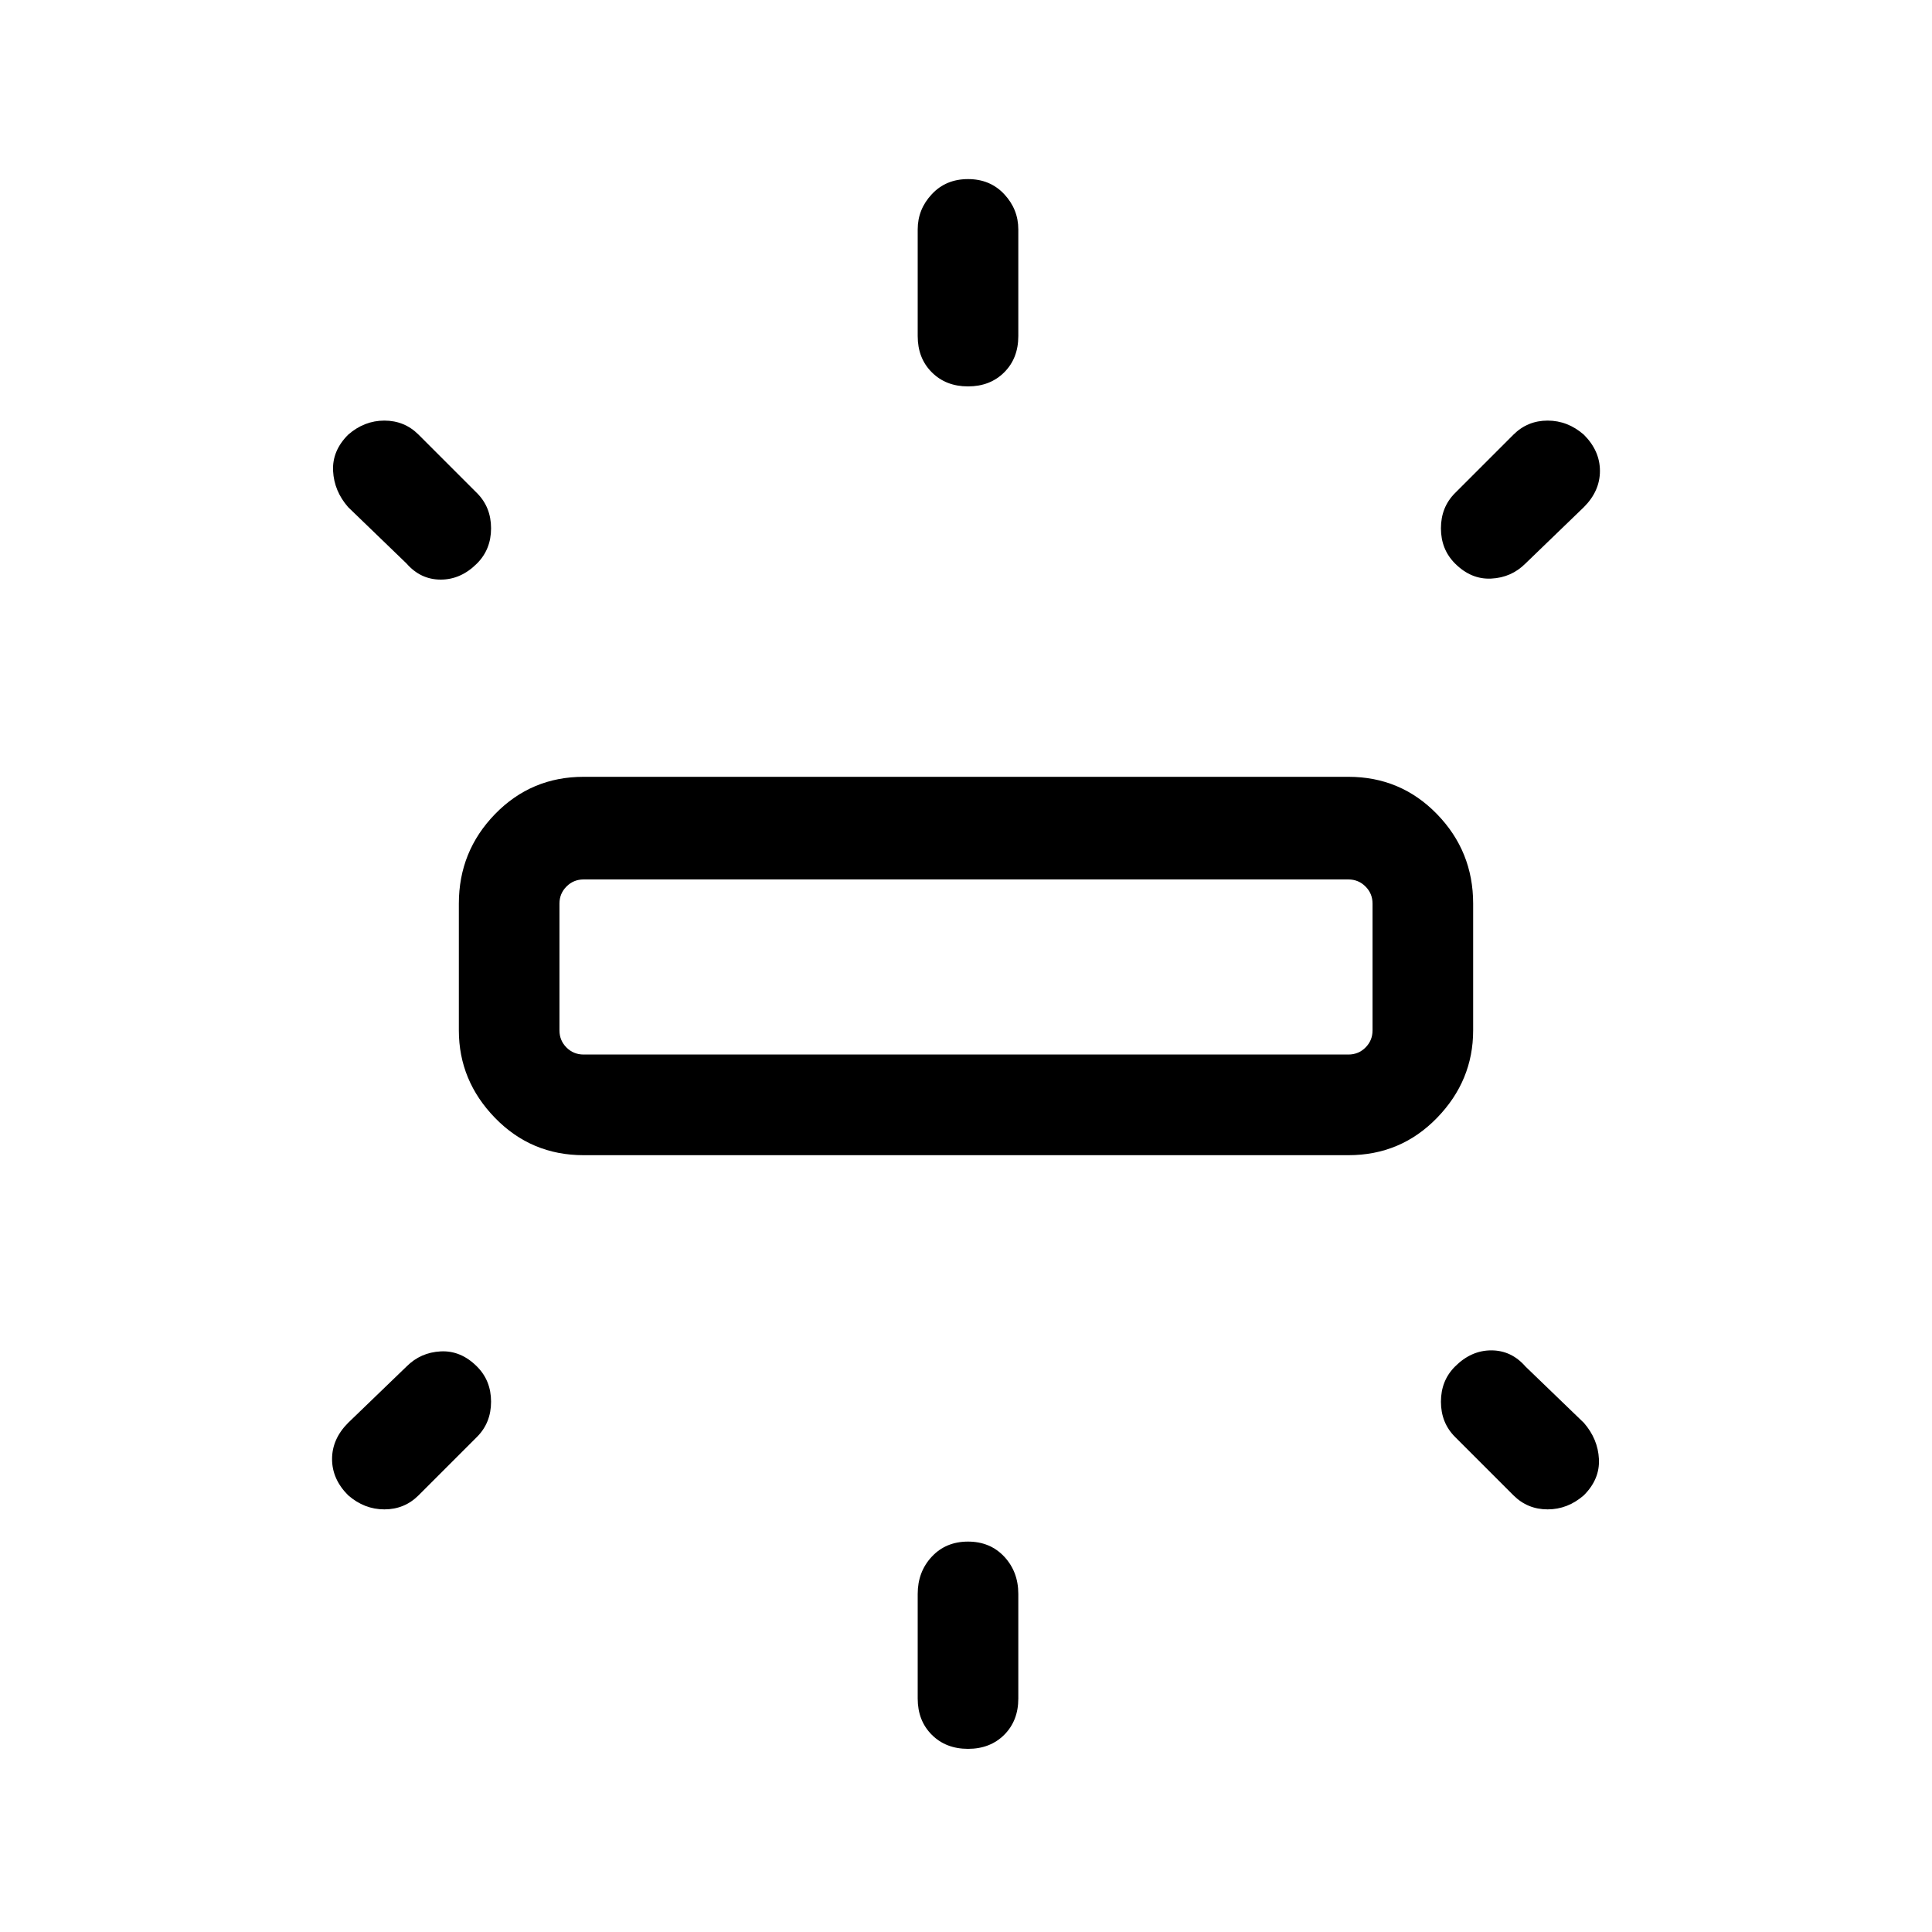 <svg xmlns="http://www.w3.org/2000/svg" height="40" width="40"><path d="M12.083 23.917q-1.083 0-1.833-.771t-.75-1.813v-2.625q0-1.083.75-1.854.75-.771 1.833-.771h15.834q1.083 0 1.833.771t.75 1.854v2.625q0 1.042-.75 1.813-.75.771-1.833.771ZM20.042 8q-.459 0-.75-.292Q19 7.417 19 6.958V4.75q0-.417.292-.729.291-.313.75-.313.458 0 .75.313.291.312.291.729v2.208q0 .459-.291.75Q20.5 8 20.042 8Zm10.083 3.667q-.292-.292-.292-.729 0-.438.292-.73L31.333 9q.292-.292.709-.292.416 0 .75.292.333.333.333.75t-.333.75l-1.209 1.167q-.291.291-.708.312-.417.021-.75-.312ZM20.042 36.208q-.459 0-.75-.291-.292-.292-.292-.75V33q0-.458.292-.771.291-.312.75-.312.458 0 .75.312.291.313.291.771v2.167q0 .458-.291.75-.292.291-.75.291Zm11.291-5.25-1.208-1.208q-.292-.292-.292-.729 0-.438.292-.729.333-.334.75-.334t.708.334l1.209 1.166q.291.334.312.75.021.417-.312.75-.334.292-.75.292-.417 0-.709-.292ZM8.417 11.667 7.208 10.5q-.291-.333-.312-.75-.021-.417.312-.75.334-.292.75-.292.417 0 .709.292l1.208 1.208q.292.292.292.73 0 .437-.292.729-.333.333-.75.333t-.708-.333ZM7.208 30.958q-.333-.333-.333-.75 0-.416.333-.75l1.209-1.166q.291-.292.708-.313.417-.021.75.313.292.291.292.729 0 .437-.292.729l-1.208 1.208q-.292.292-.709.292-.416 0-.75-.292Zm4.875-9.125h15.834q.208 0 .354-.145.146-.146.146-.355v-2.625q0-.208-.146-.354t-.354-.146H12.083q-.208 0-.354.146t-.146.354v2.625q0 .209.146.355.146.145.354.145Zm-.5 0v-3.625 3.625Z"/></svg>